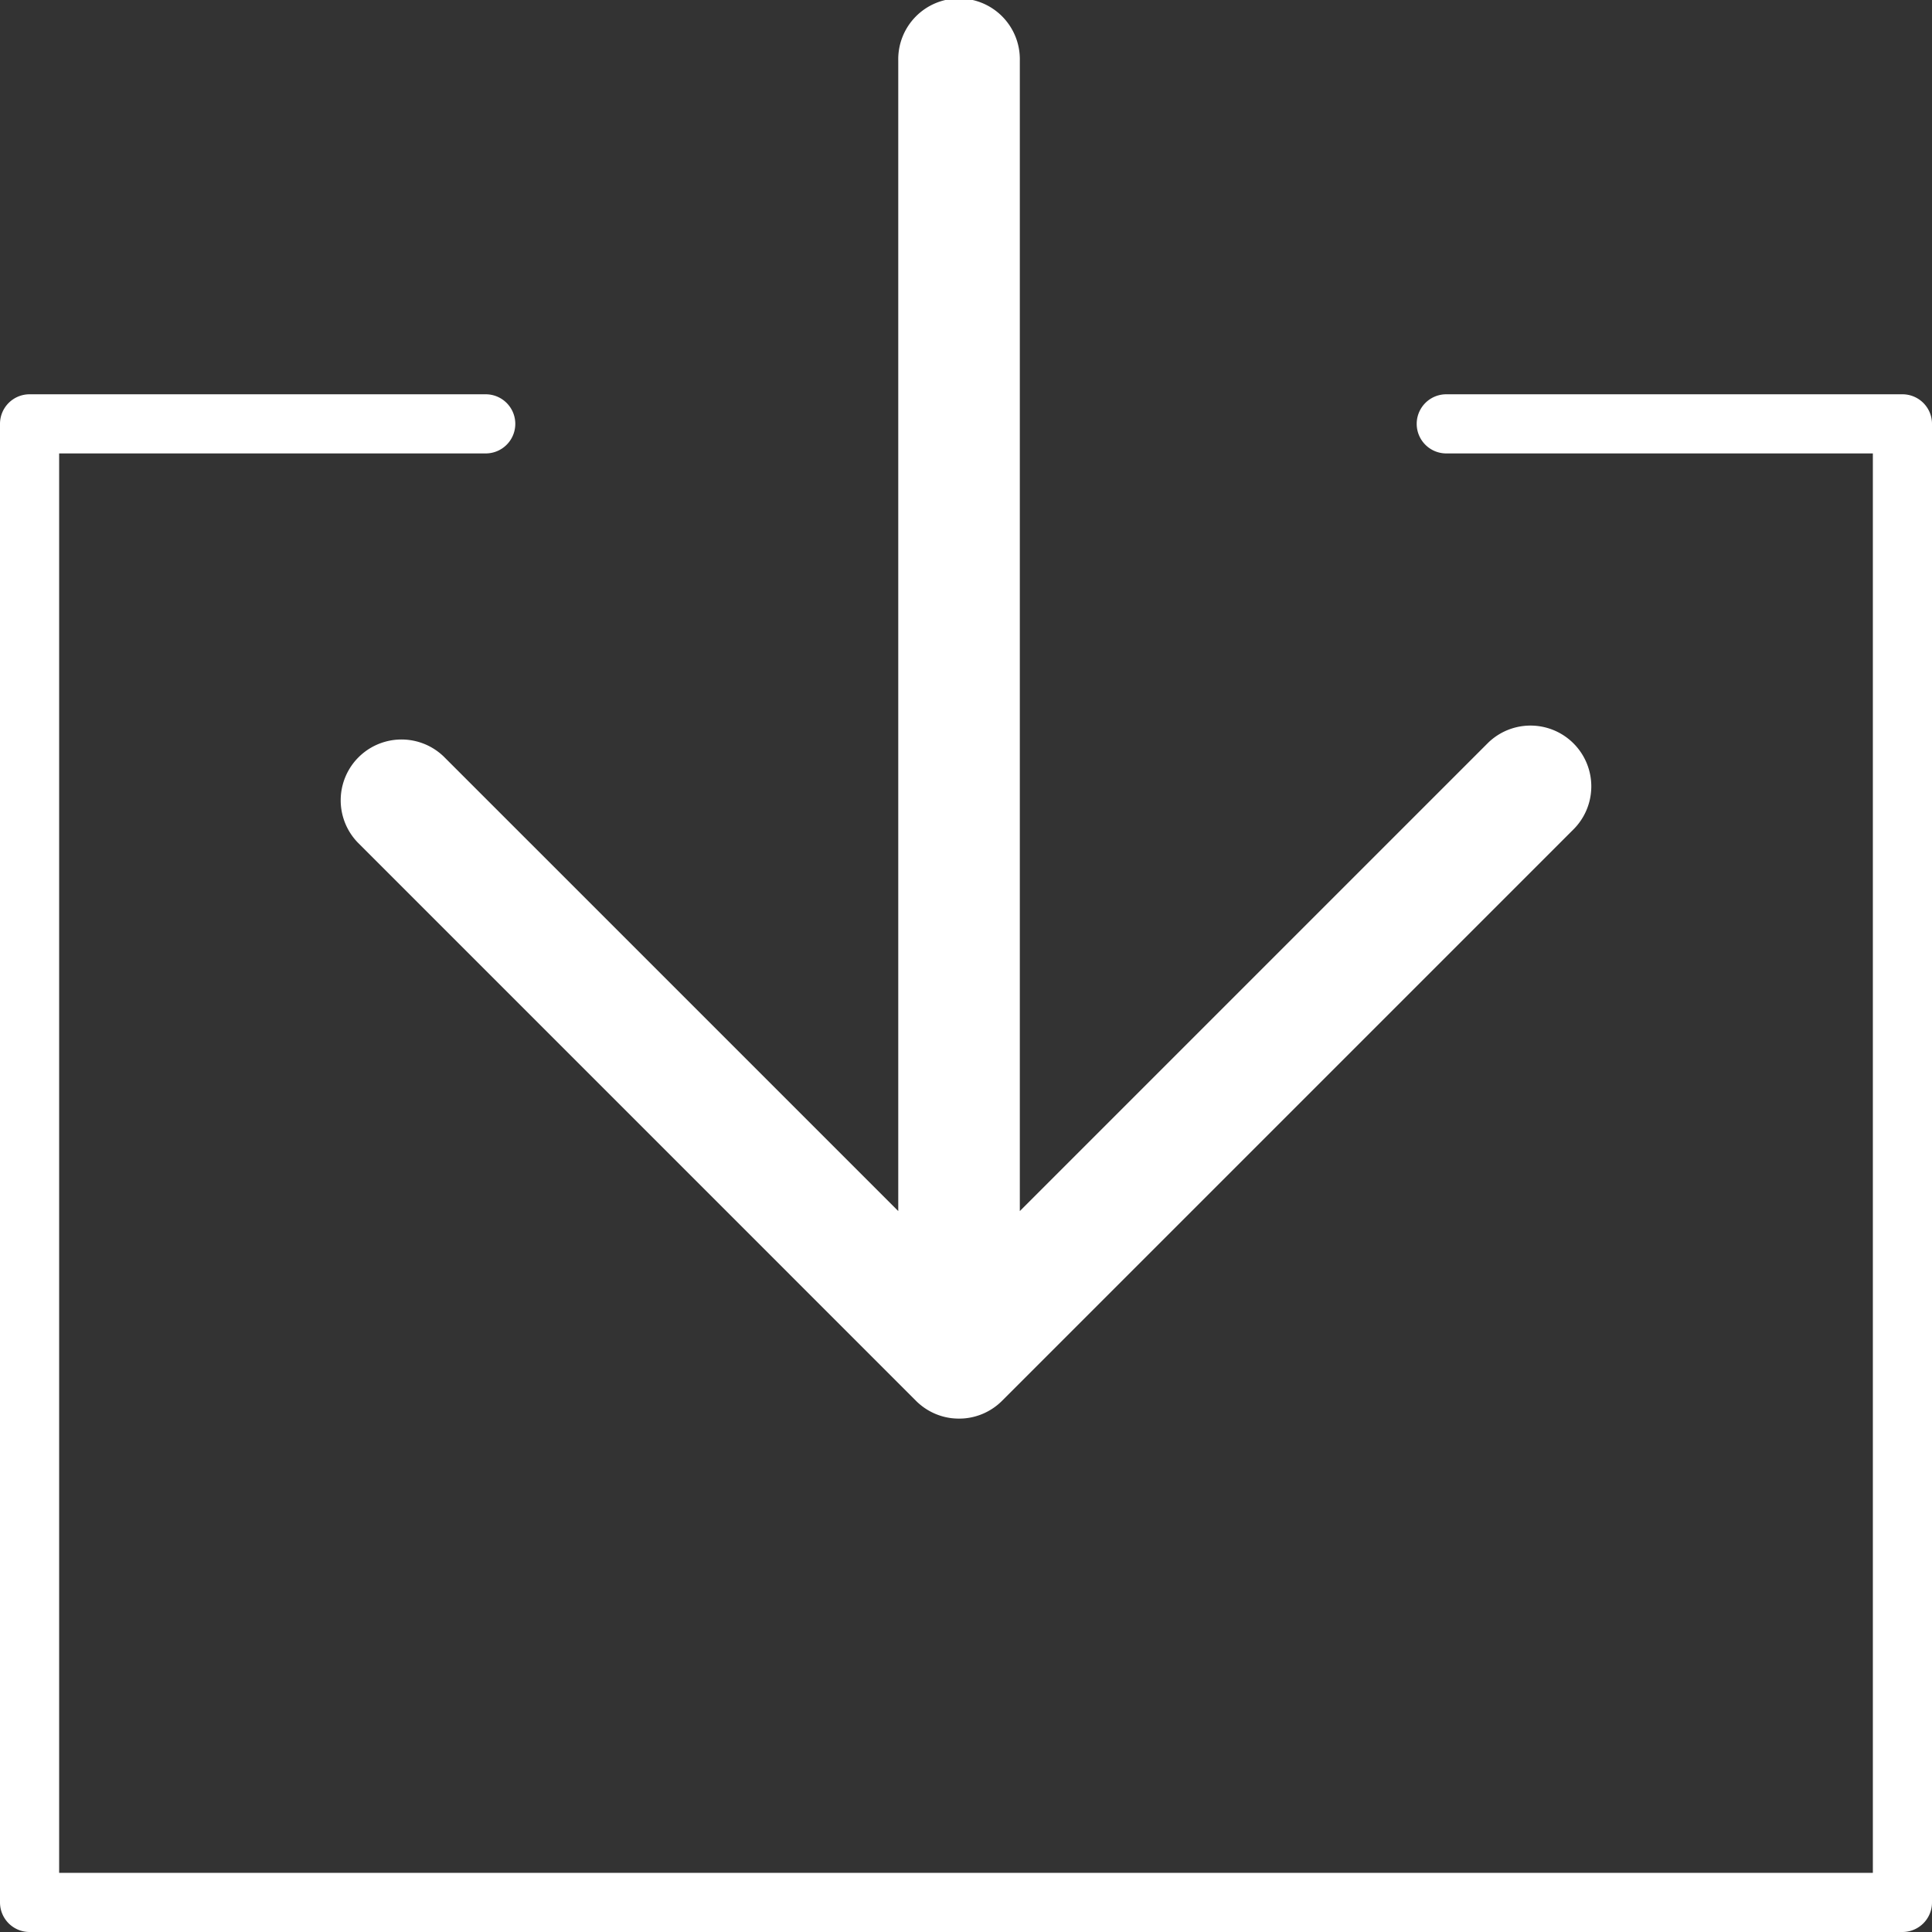 <svg id="Layer_1" data-name="Layer 1" xmlns="http://www.w3.org/2000/svg" width="490" height="490" viewBox="0 0 490 490"><rect x="0" y="0" width="490" height="490" fill="#333333" stroke="none"/><defs><style>.cls-1{fill:#fff;}</style></defs><title>Import_white</title><g id="Thick"><g id="DLL"><g id="Import"><path class="cls-1" d="M243.23,359.79a16.44,16.44,0,0,1-2-.12,15.37,15.37,0,0,1-8.07-3.61,12.62,12.62,0,0,1-.93-.87L90.77,213.72a15.42,15.42,0,0,1,21.81-21.8L227.82,307.16V15.42a15.42,15.42,0,1,1,30.83,0V307.16L377.42,188.39a15.42,15.42,0,0,1,21.81,21.8L254.14,355.28a15.39,15.39,0,0,1-9.85,4.48C243.94,359.78,243.59,359.79,243.23,359.79Z"/><path class="cls-1" d="M482.5,100H366.81a7.5,7.5,0,0,0,0,15H475V475H15V115H123.19a7.5,7.5,0,0,0,0-15H7.5A7.5,7.5,0,0,0,0,107.5v375A7.5,7.5,0,0,0,7.5,490h475a7.5,7.5,0,0,0,7.5-7.5v-375A7.5,7.5,0,0,0,482.5,100Z"/></g></g></g></svg>